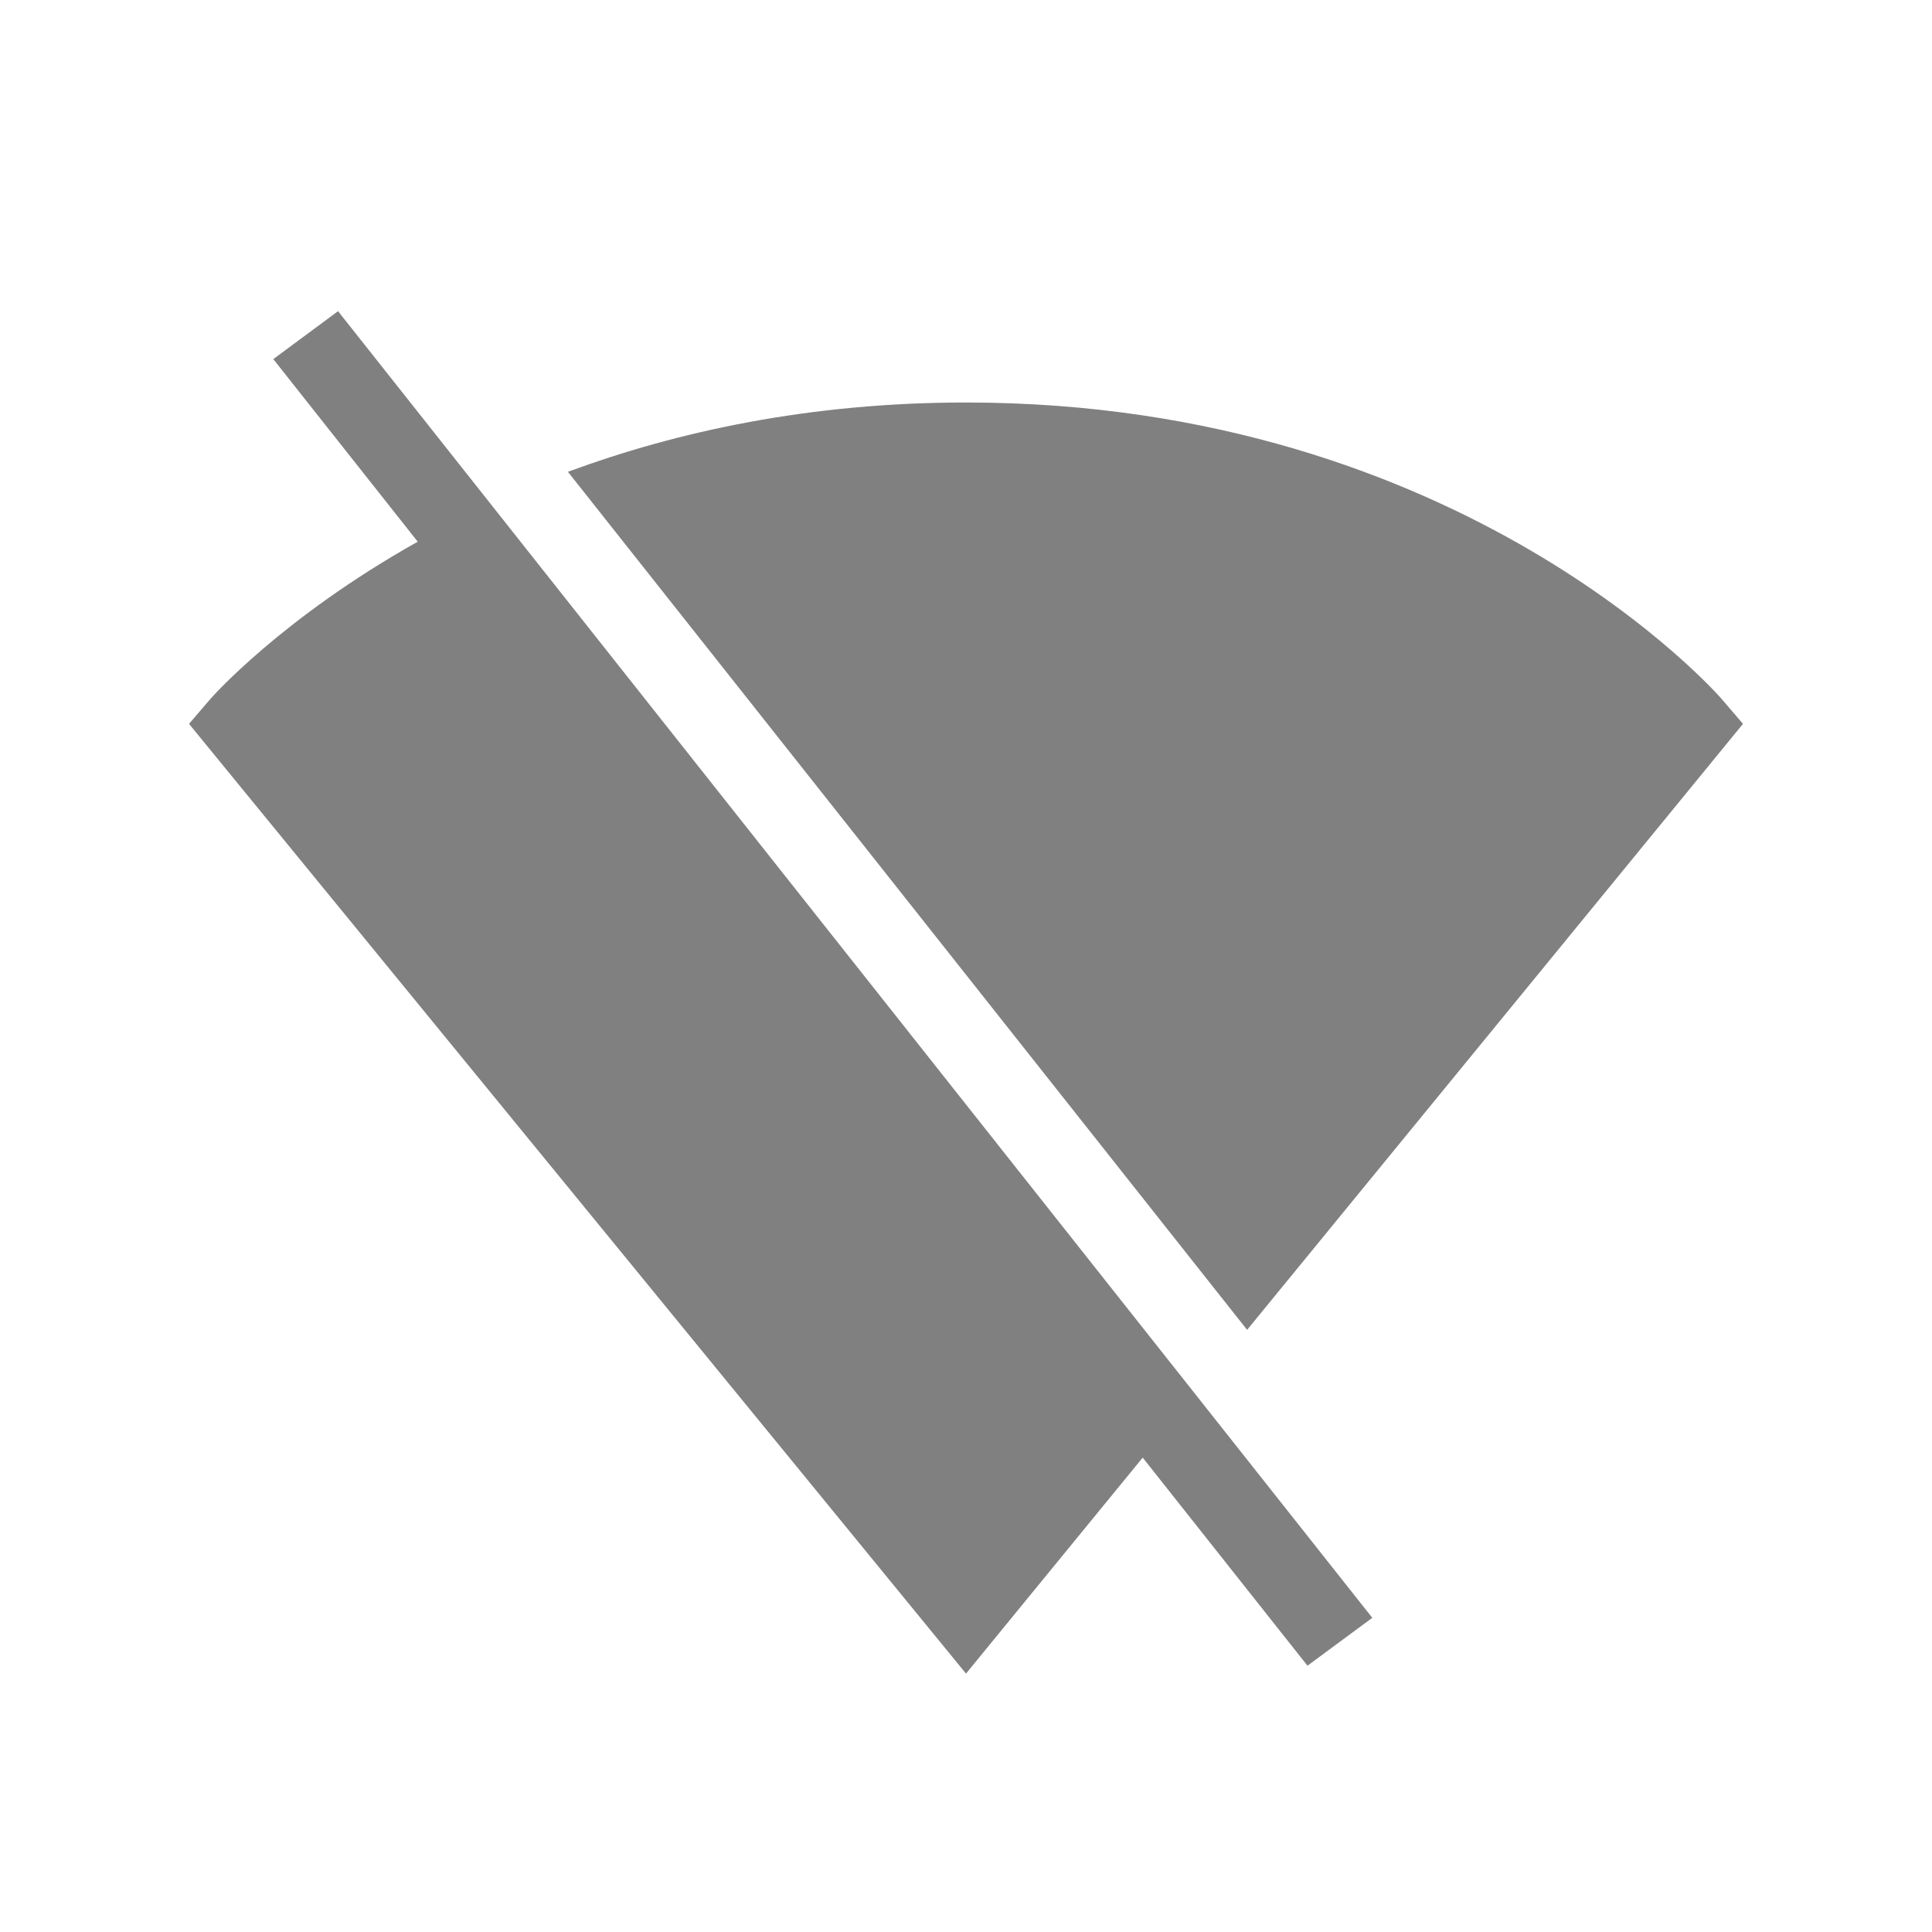 <svg height="24" width="24" xmlns="http://www.w3.org/2000/svg"><path style="color:#000;fill:gray;fill-opacity:1;-inkscape-stroke:none" d="m4.2 3.865-.805.596 1.794 2.268c-1.698.953-2.568 1.945-2.568 1.945l-.273.318L12 20.79l.387-.473 1.808-2.21 2.047 2.585.805-.595-2.203-2.784L6.098 6.264 4.199 3.865zM12 5c-1.948 0-3.598.363-4.945.861l8.437 10.659 6.16-7.528-.273-.318S18.194 5 12 5z"/></svg>